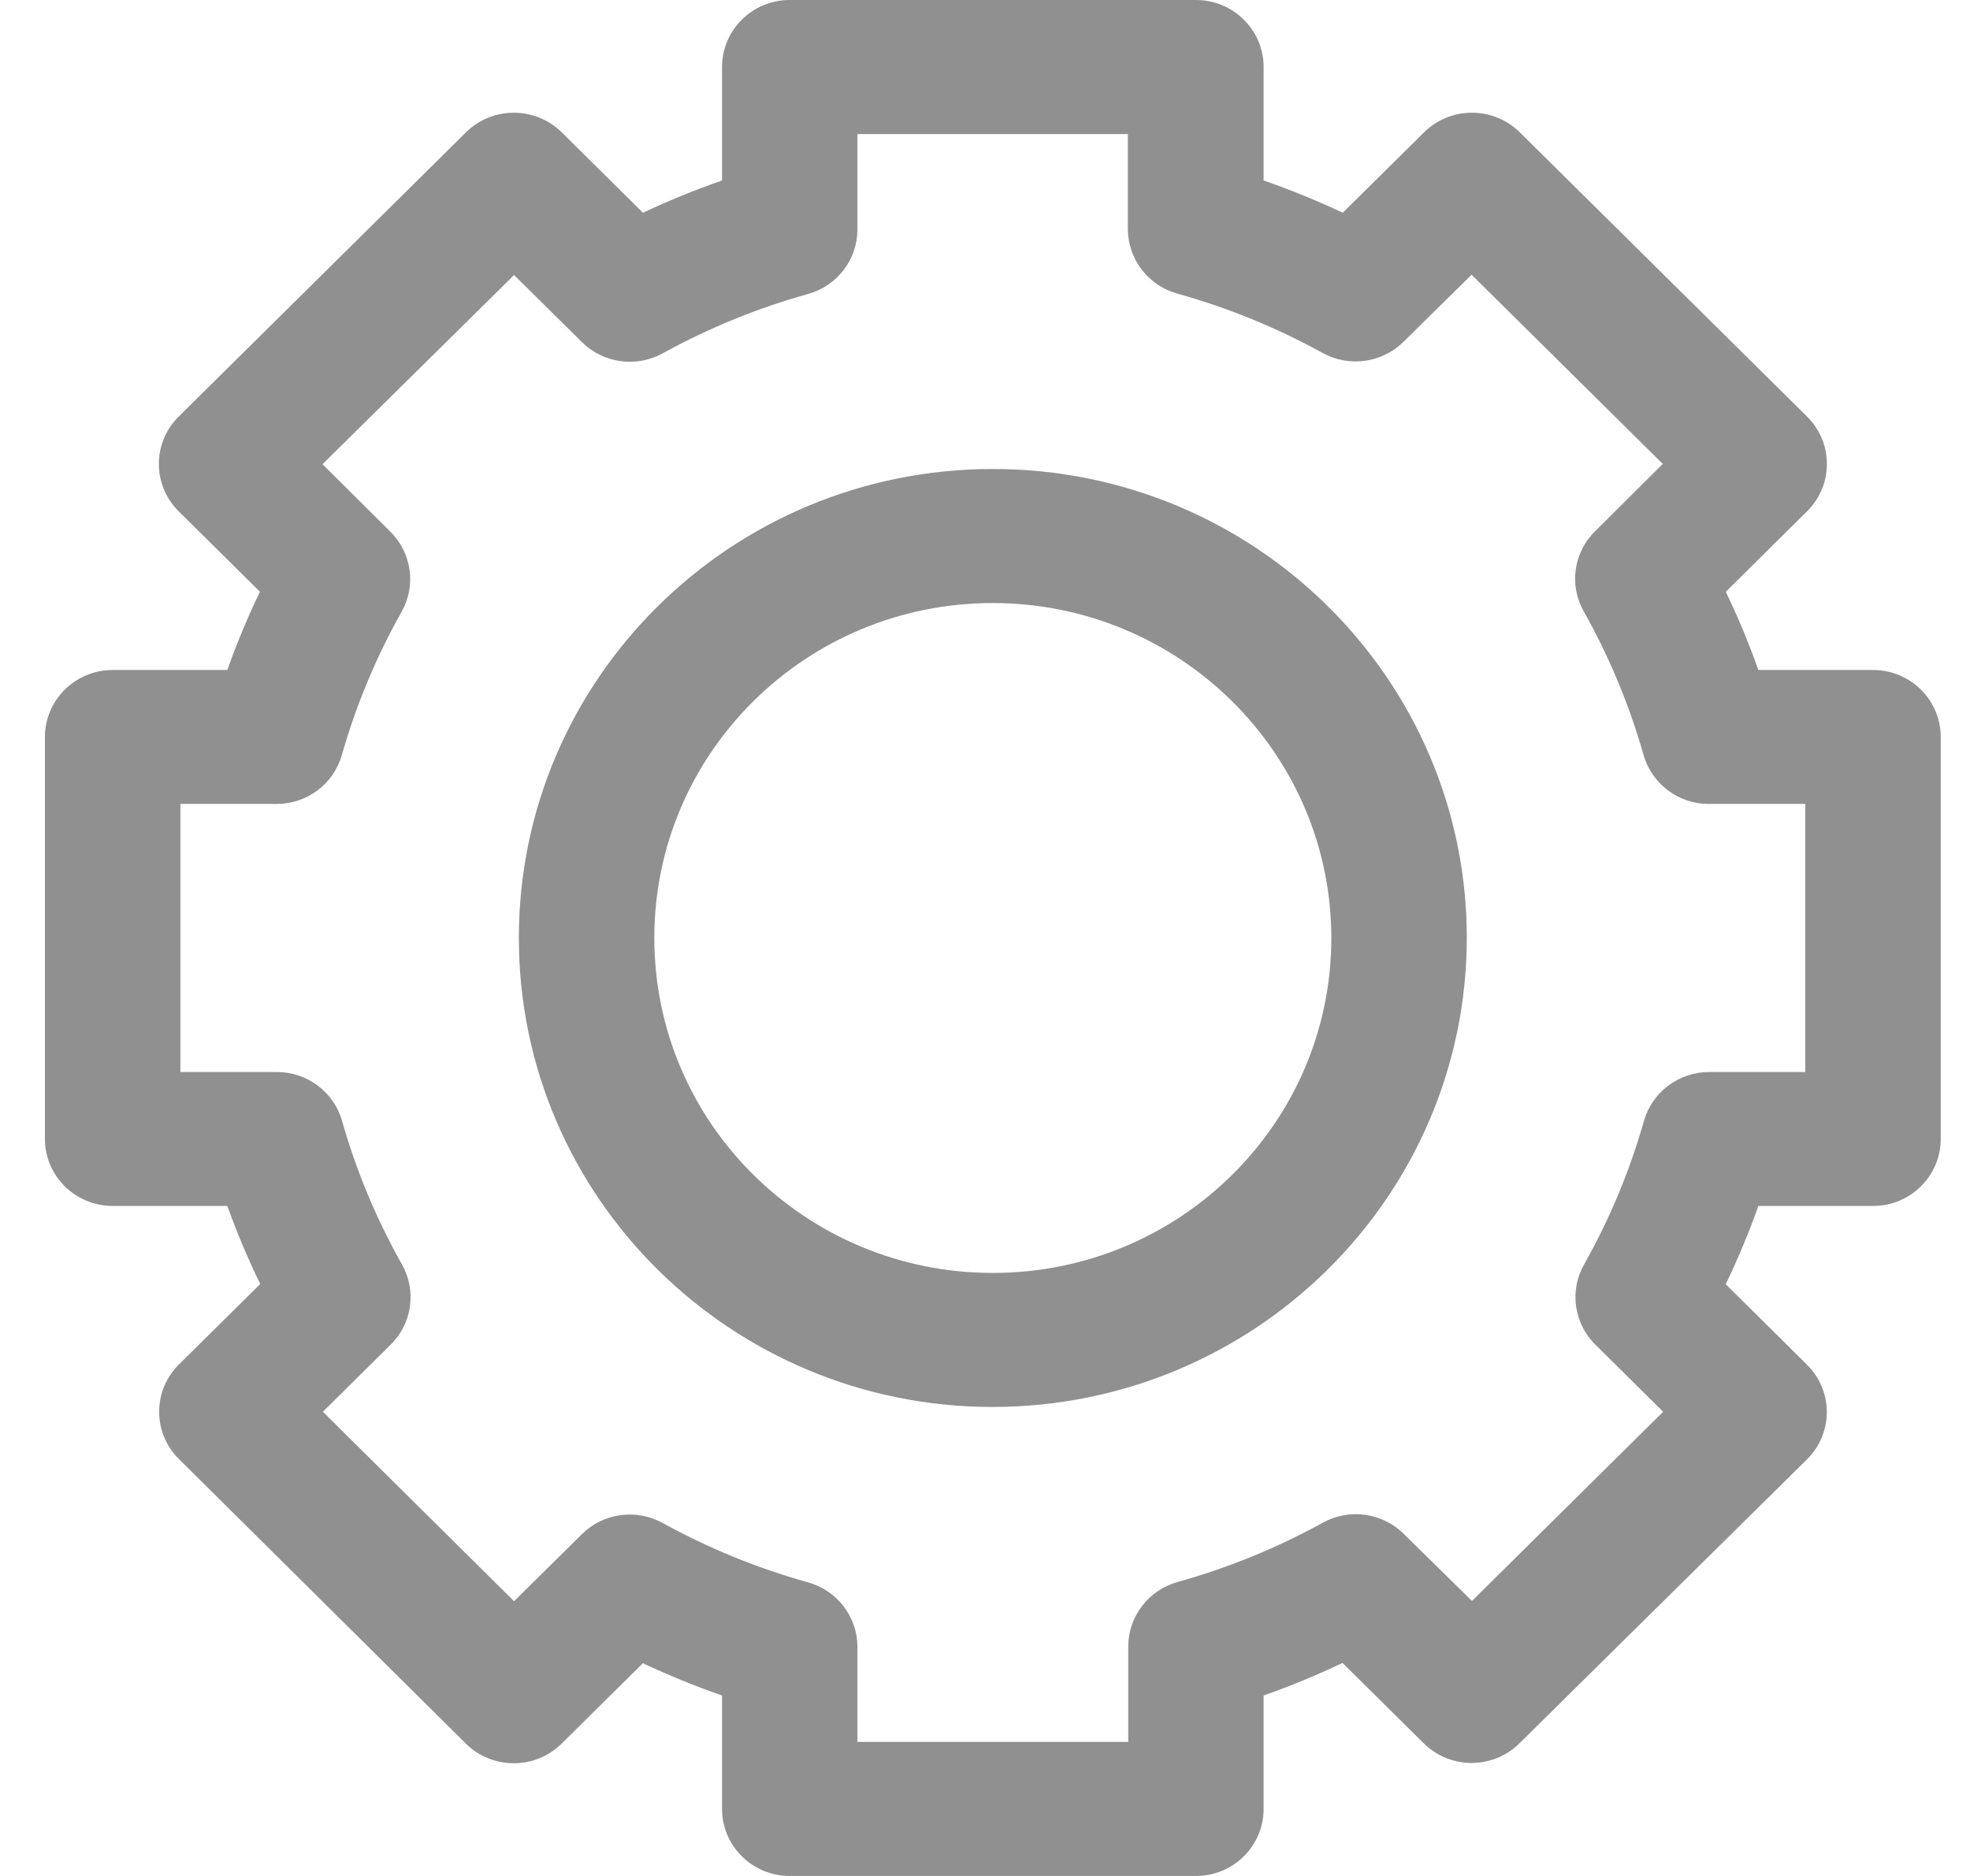 <svg width="21" height="20" viewBox="0 0 21 20" fill="none" xmlns="http://www.w3.org/2000/svg">
<path d="M19.966 12.857H18.744C18.643 13.141 18.527 13.42 18.396 13.691L19.262 14.549C19.544 14.828 19.544 15.28 19.262 15.559L16.197 18.586C15.915 18.865 15.459 18.865 15.177 18.586L14.311 17.729C14.037 17.859 13.757 17.975 13.47 18.076V19.286C13.47 19.68 13.147 20 12.749 20H8.418C8.02 20 7.697 19.68 7.697 19.286V18.076C7.41 17.976 7.128 17.861 6.853 17.732L5.987 18.589C5.705 18.868 5.248 18.868 4.966 18.589L1.908 15.556C1.626 15.277 1.626 14.825 1.908 14.546L2.774 13.689C2.642 13.418 2.525 13.14 2.423 12.857H1.201C0.803 12.857 0.479 12.537 0.479 12.143V7.857C0.479 7.463 0.803 7.143 1.201 7.143H2.423C2.524 6.859 2.64 6.58 2.771 6.309L1.905 5.451C1.623 5.172 1.623 4.72 1.905 4.441L4.967 1.411C5.249 1.132 5.706 1.132 5.988 1.411L6.854 2.268C7.128 2.139 7.41 2.024 7.697 1.924V0.714C7.697 0.32 8.02 0 8.418 0H12.749C13.147 0 13.47 0.32 13.47 0.714V1.924C13.758 2.024 14.039 2.139 14.314 2.268L15.18 1.411C15.462 1.132 15.919 1.132 16.201 1.411L19.263 4.441C19.545 4.72 19.545 5.173 19.263 5.451L18.397 6.309C18.528 6.58 18.643 6.859 18.744 7.143H19.966C20.365 7.143 20.688 7.463 20.688 7.857V12.143C20.688 12.537 20.365 12.857 19.966 12.857ZM19.244 8.571H18.216C17.893 8.571 17.61 8.359 17.521 8.052C17.37 7.519 17.156 7.005 16.884 6.521C16.724 6.241 16.773 5.89 17.003 5.664L17.725 4.946L15.687 2.929L14.962 3.643C14.733 3.871 14.378 3.919 14.095 3.761C13.607 3.492 13.088 3.28 12.549 3.13C12.238 3.043 12.024 2.762 12.023 2.443V1.429H9.14V2.446C9.14 2.766 8.926 3.047 8.615 3.134C8.076 3.284 7.557 3.496 7.068 3.765C6.785 3.923 6.431 3.874 6.202 3.646L5.48 2.932L3.438 4.949L4.16 5.667C4.39 5.894 4.439 6.244 4.28 6.524C4.008 7.008 3.794 7.522 3.642 8.056C3.553 8.36 3.272 8.57 2.951 8.571H1.923V11.429H2.951C3.274 11.429 3.558 11.641 3.646 11.948C3.797 12.481 4.011 12.995 4.284 13.479C4.443 13.759 4.394 14.11 4.164 14.336L3.442 15.051L5.48 17.071L6.202 16.357C6.431 16.129 6.785 16.081 7.068 16.239C7.557 16.508 8.076 16.72 8.615 16.87C8.924 16.957 9.138 17.235 9.14 17.554V18.571H12.027V17.554C12.027 17.234 12.242 16.953 12.553 16.866C13.091 16.716 13.61 16.504 14.099 16.235C14.382 16.077 14.736 16.126 14.965 16.354L15.691 17.068L17.729 15.051L17.007 14.336C16.777 14.11 16.728 13.759 16.887 13.479C17.16 12.995 17.374 12.481 17.525 11.948C17.613 11.641 17.897 11.429 18.22 11.429H19.244V8.571H19.244Z" fill="#909090"/>
<path d="M10.583 15C7.793 15 5.531 12.761 5.531 10C5.531 7.239 7.793 5 10.583 5C13.374 5 15.636 7.239 15.636 10C15.632 12.76 13.372 14.997 10.583 15ZM10.583 6.429C8.59 6.429 6.975 8.028 6.975 10C6.975 11.972 8.59 13.571 10.583 13.571C12.576 13.571 14.192 11.972 14.192 10C14.19 8.029 12.575 6.431 10.583 6.429Z" fill="#909090"/>
</svg>
